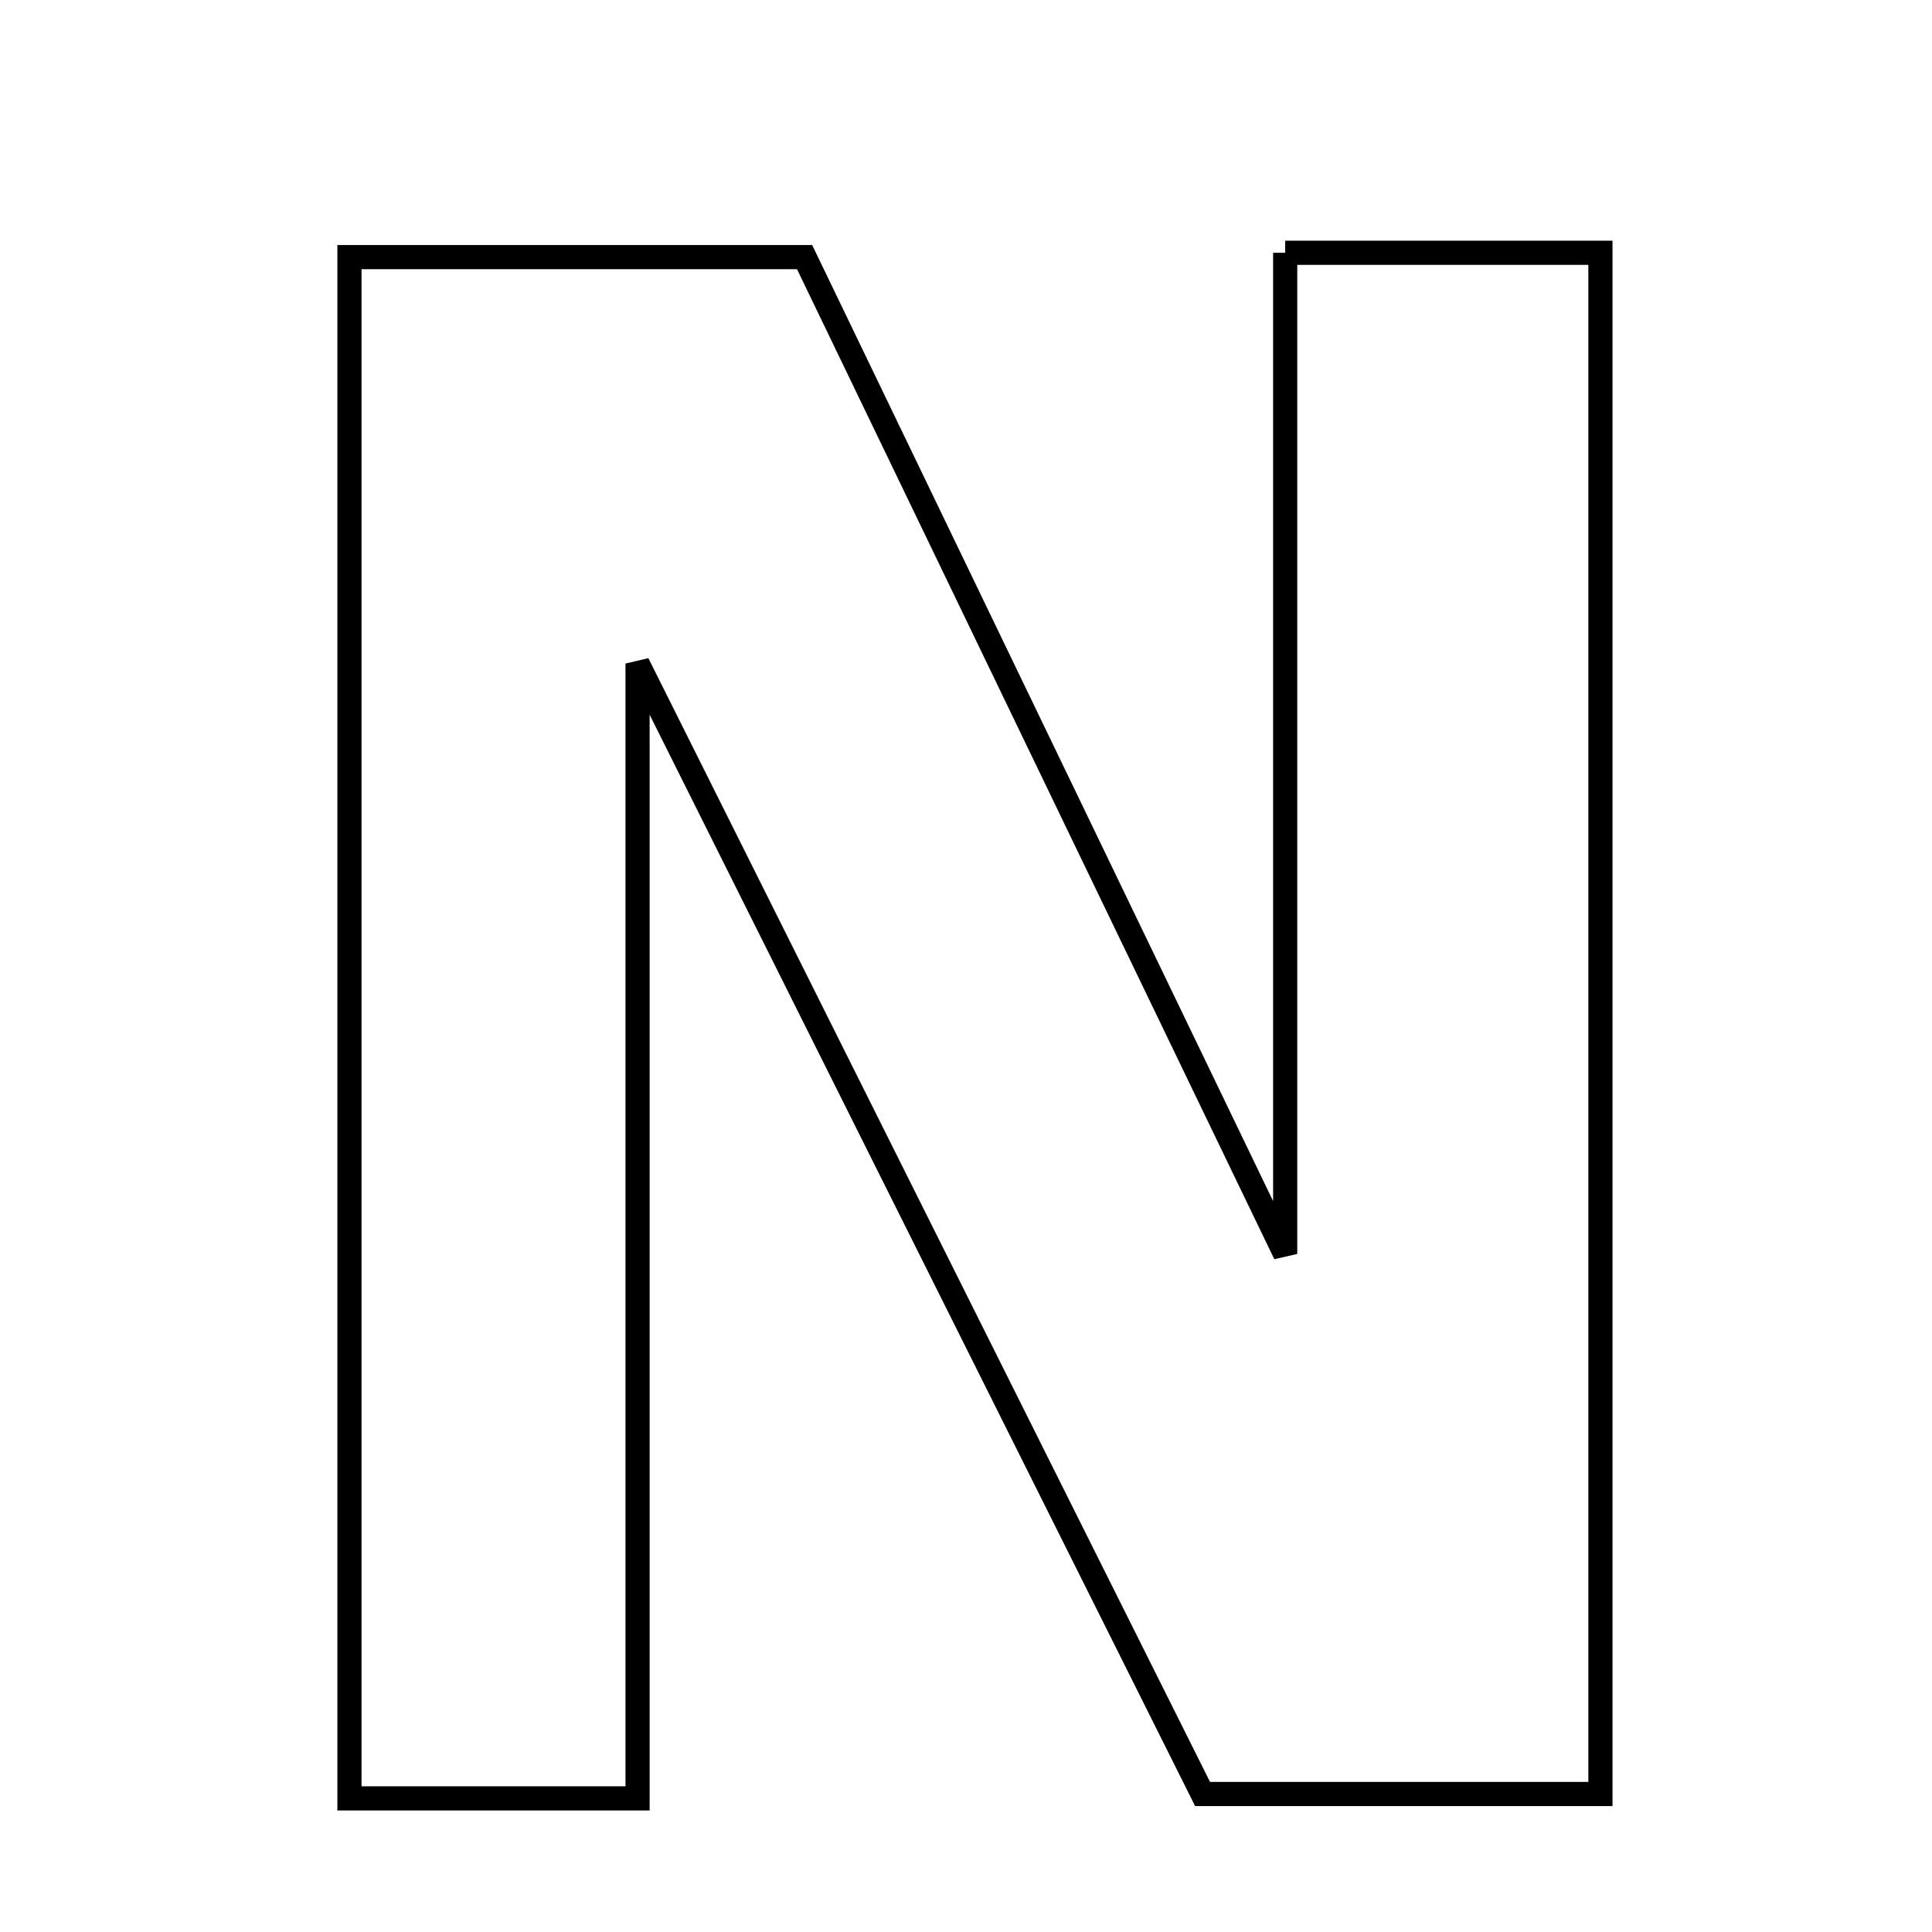 <svg xmlns="http://www.w3.org/2000/svg" viewBox="0.0 0.0 24.0 24.0" height="200px" width="200px"><path fill="none" stroke="black" stroke-width=".3" stroke-opacity="1.0"  filling="0" d="M15.965 3.14 C17.406 3.14 18.541 3.14 19.881 3.14 C19.881 9.48 19.881 15.796 19.881 22.286 C18.294 22.286 16.766 22.286 14.939 22.286 C12.718 17.842 10.417 13.238 7.92 8.243 C7.92 13.25 7.92 17.737 7.92 22.34 C6.698 22.34 5.642 22.34 4.341 22.34 C4.341 16.026 4.341 9.713 4.341 3.194 C6.087 3.194 7.902 3.194 9.995 3.194 C11.869 7.079 13.811 11.109 15.965 15.577 C15.965 11.232 15.965 7.255 15.965 3.14"></path></svg>